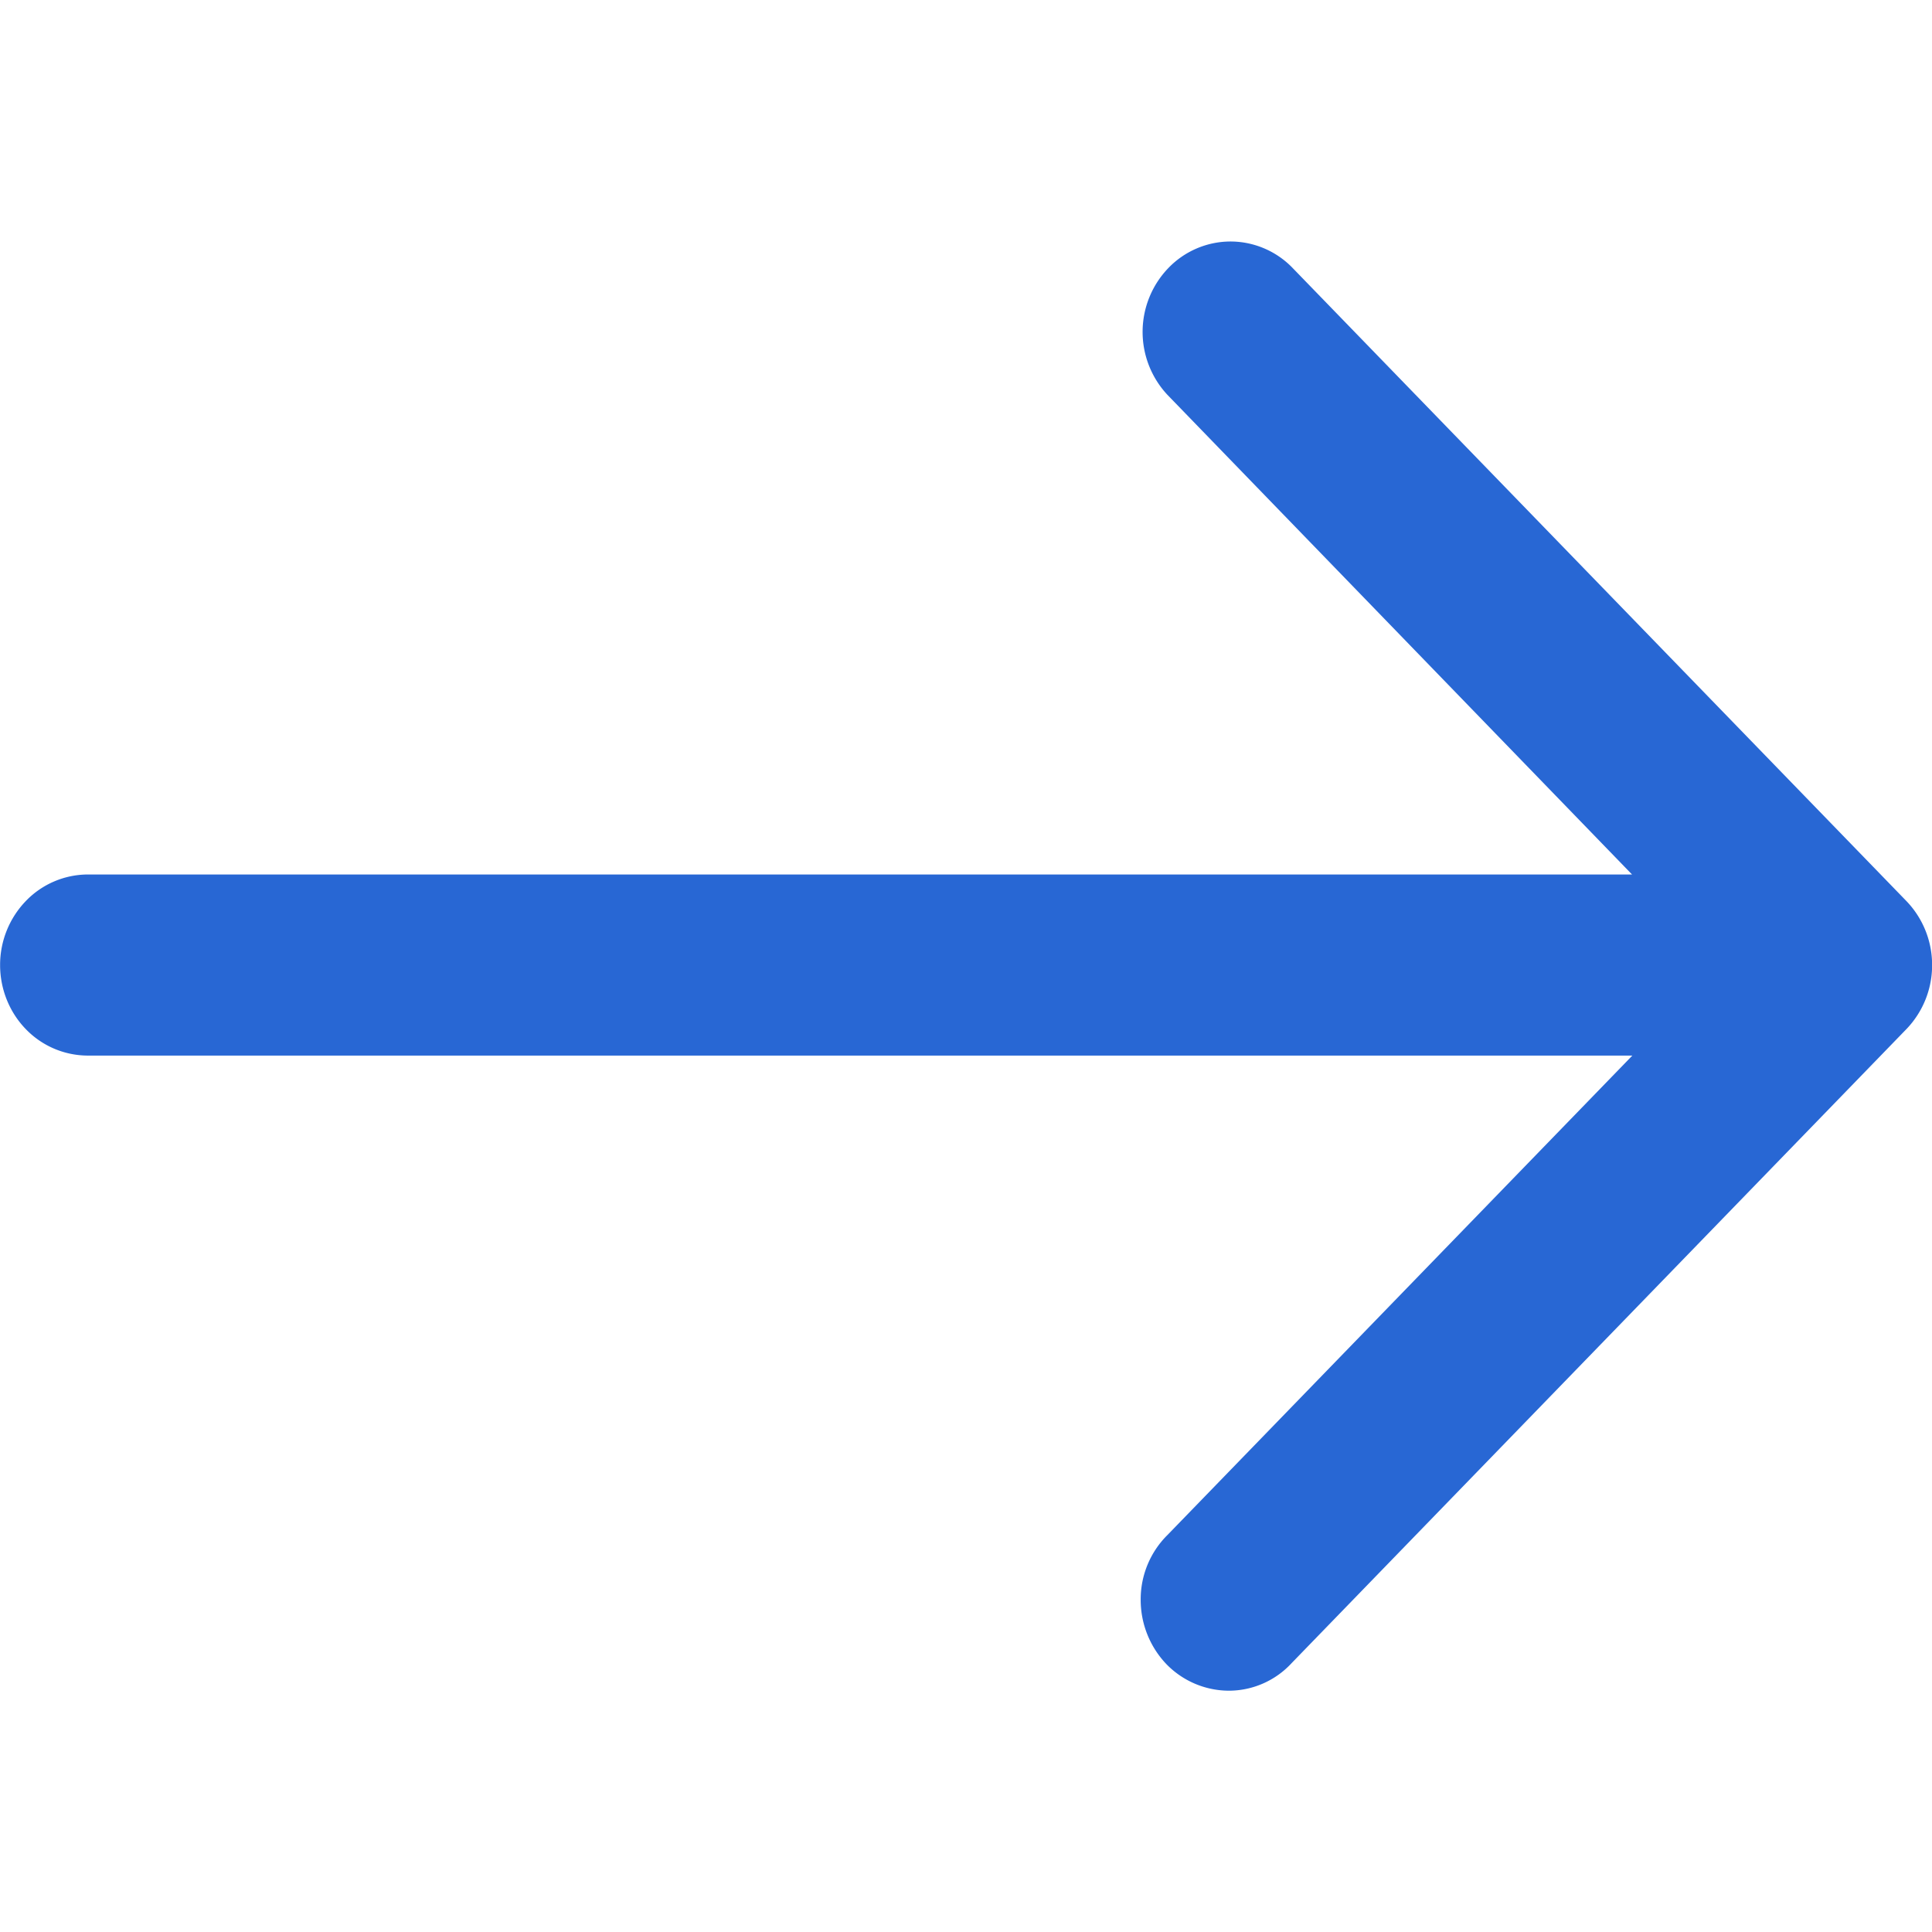 <svg width="19" height="19" fill="none" xmlns="http://www.w3.org/2000/svg"><path d="m18.747 8.86-6.045-6.235a.85.85 0 0 0-.608-.25.85.85 0 0 0-.603.26.906.906 0 0 0-.01 1.248L16.05 8.6H.865a.85.85 0 0 0-.611.261.905.905 0 0 0-.253.63c0 .236.091.463.253.63a.85.85 0 0 0 .61.26h15.189l-4.572 4.715a.89.89 0 0 0-.263.633.915.915 0 0 0 .253.637.861.861 0 0 0 .618.261.842.842 0 0 0 .614-.272l6.045-6.234a.905.905 0 0 0 .253-.63.905.905 0 0 0-.253-.63Z" fill="#2867D4"/></svg>